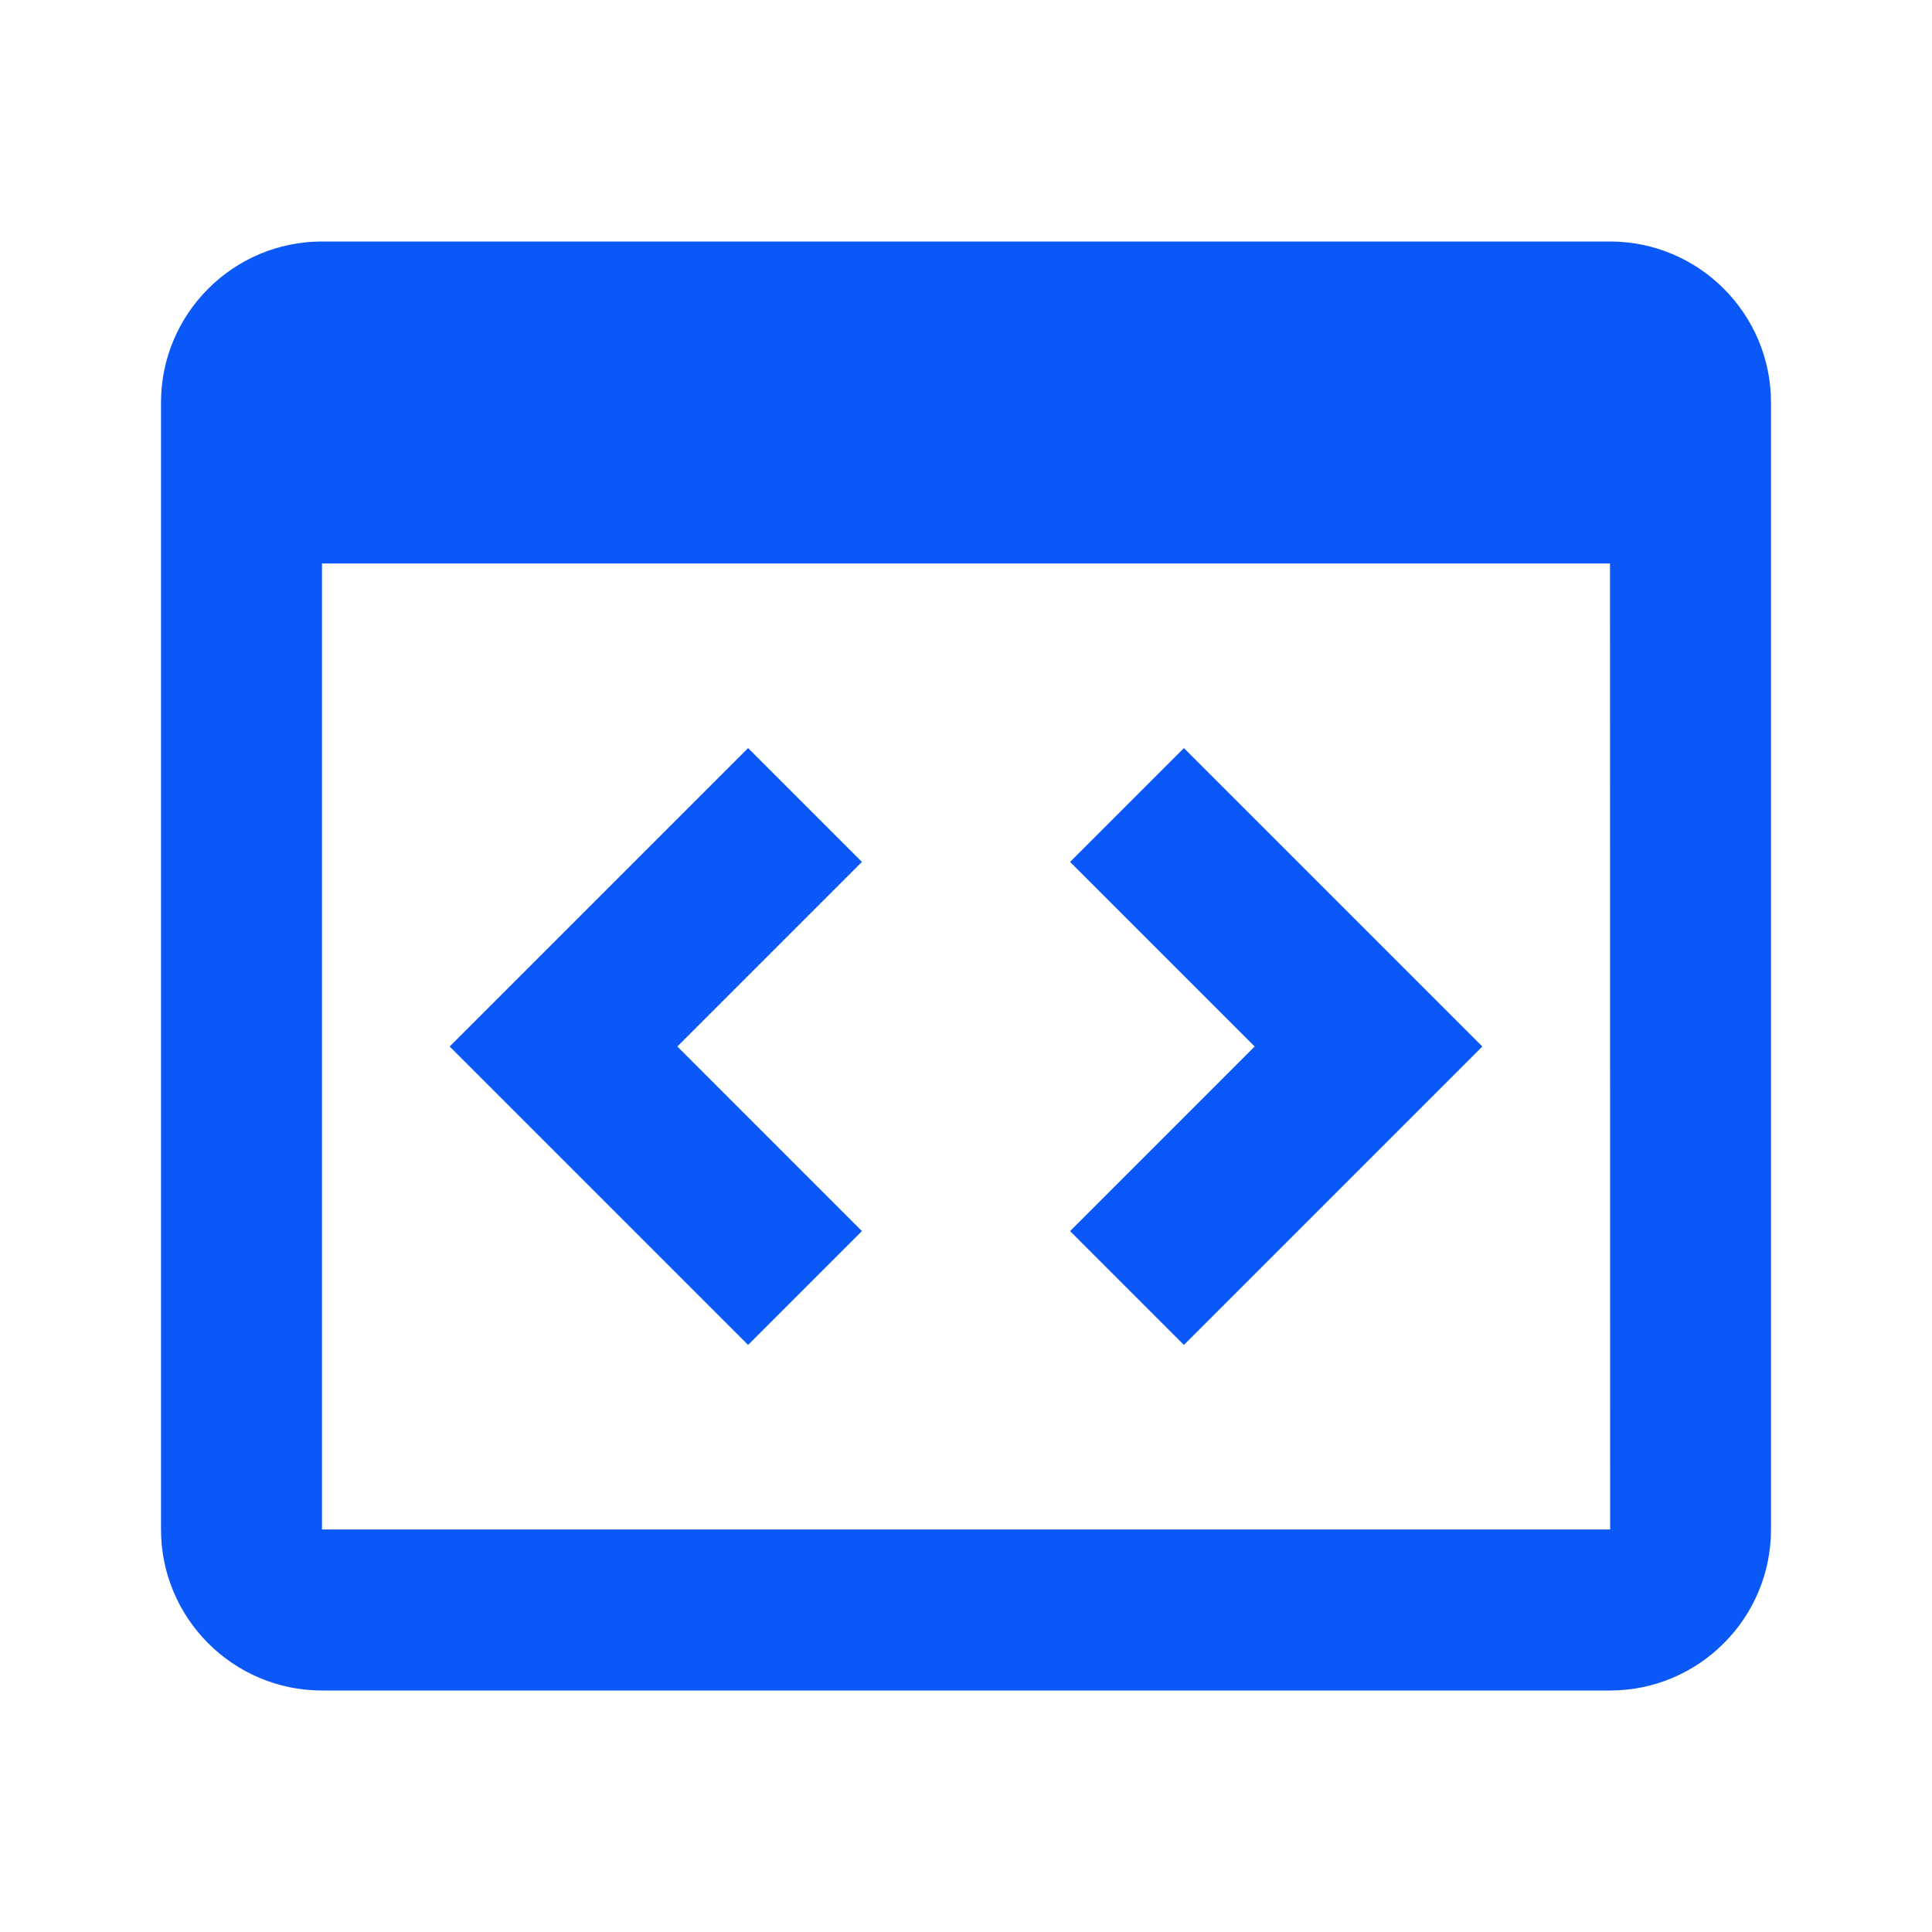 <?xml version="1.0" encoding="UTF-8"?>
<svg width="80px" height="80px" viewBox="0 0 80 80" version="1.1" xmlns="http://www.w3.org/2000/svg" xmlns:xlink="http://www.w3.org/1999/xlink">
    <title>0DC39299-01CF-4A02-9C13-D999962DFD64</title>
    <defs>
        <rect id="path-1" x="0" y="0" width="80" height="80"></rect>
    </defs>
    <g id="Web" stroke="none" stroke-width="1" fill="none" fill-rule="evenodd">
        <g id="8-0-0-Contributing" transform="translate(-360, -1702)">
            <g id="Card---vertical-Copy-4" transform="translate(96, 1642)">
                <g id="system-/-window_code_block" transform="translate(264, 60)">
                    <mask id="mask-2" fill="white">
                        <use xlink:href="#path-1"></use>
                    </mask>
                    <g id="system-/-window_code_block-(Background/Mask)"></g>
                    <path d="M13.333,10 C9.657,10 6.667,12.99 6.667,16.667 L6.667,63.333 C6.667,67.01 9.657,70 13.333,70 L66.667,70 C70.343,70 73.333,67.01 73.333,63.333 L73.333,16.667 C73.333,12.99 70.343,10 66.667,10 L13.333,10 Z M13.333,23.333 L66.667,23.333 L66.673,63.333 L13.333,63.333 L13.333,23.333 Z M18.62,43.333 L30.977,55.69 L35.69,50.977 L28.047,43.333 L35.69,35.69 L30.977,30.977 L18.62,43.333 Z M44.31,35.69 L51.953,43.333 L44.31,50.977 L49.023,55.69 L61.38,43.333 L49.023,30.977 L44.31,35.69 Z" fill="#0A58F7" mask="url(#mask-2)"></path>
                </g>
            </g>
        </g>
    </g>
</svg>